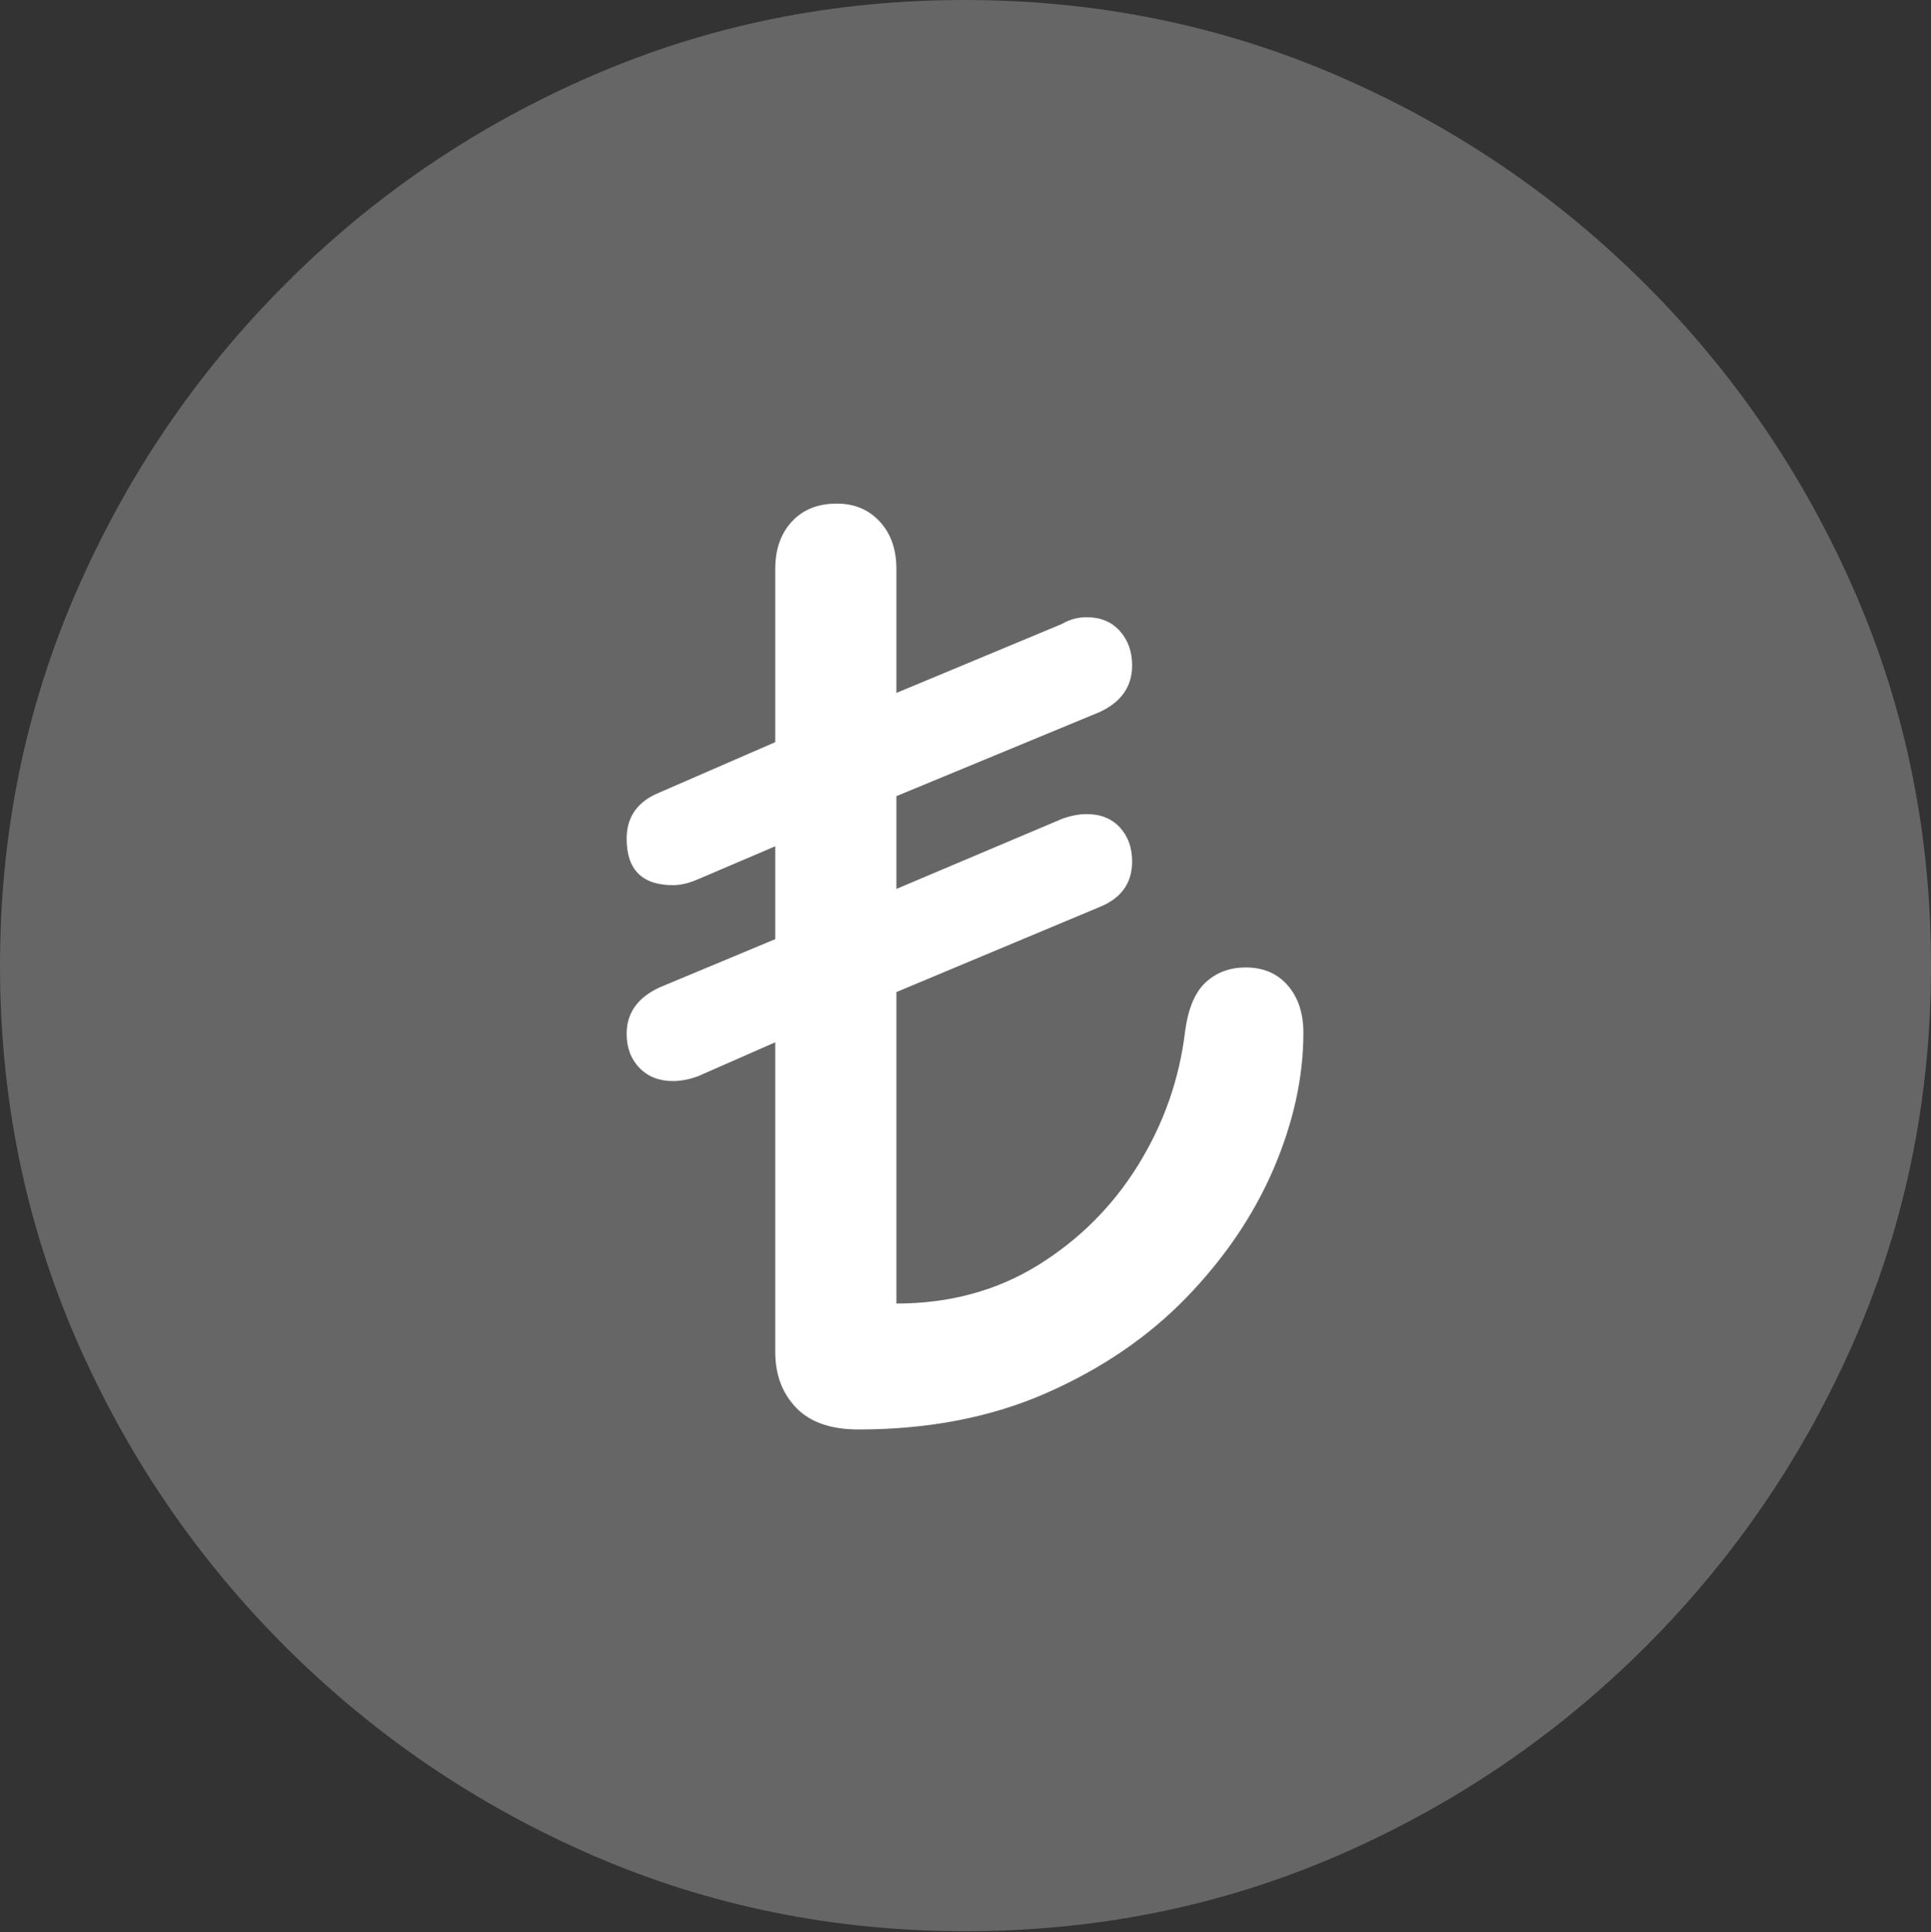 <?xml version="1.0" encoding="UTF-8"?>
<!--Generator: Apple Native CoreSVG 175.5-->
<!DOCTYPE svg
PUBLIC "-//W3C//DTD SVG 1.1//EN"
       "http://www.w3.org/Graphics/SVG/1.1/DTD/svg11.dtd">
<svg version="1.1" xmlns="http://www.w3.org/2000/svg" xmlns:xlink="http://www.w3.org/1999/xlink" width="19.922" height="19.932">
 <rect width="100%" height="100%" fill="#333333" stroke="none"/>
 <g>
  <rect height="19.932" opacity="0" width="19.922" x="0" y="0"/>
  <path d="M9.961 19.922Q12.002 19.922 13.804 19.141Q15.605 18.359 16.982 16.982Q18.359 15.605 19.141 13.804Q19.922 12.002 19.922 9.961Q19.922 7.92 19.141 6.118Q18.359 4.316 16.982 2.939Q15.605 1.562 13.799 0.781Q11.992 0 9.951 0Q7.91 0 6.108 0.781Q4.307 1.562 2.935 2.939Q1.562 4.316 0.781 6.118Q0 7.92 0 9.961Q0 12.002 0.781 13.804Q1.562 15.605 2.939 16.982Q4.316 18.359 6.118 19.141Q7.92 19.922 9.961 19.922Z" fill="rgba(255,255,255,0.25)"/>
  <path d="M8.857 14.746Q8.428 14.746 8.213 14.521Q7.998 14.297 7.998 13.945L7.998 10.752L7.197 11.104Q7.061 11.152 6.943 11.152Q6.729 11.152 6.597 11.016Q6.465 10.879 6.465 10.664Q6.465 10.342 6.807 10.185L7.998 9.688L7.998 8.73L7.197 9.072Q7.061 9.131 6.943 9.131Q6.465 9.131 6.465 8.652Q6.465 8.311 6.807 8.174L7.998 7.656L7.998 5.869Q7.998 5.566 8.169 5.381Q8.34 5.195 8.633 5.195Q8.906 5.195 9.077 5.381Q9.248 5.566 9.248 5.869L9.248 7.148L10.957 6.436Q11.074 6.367 11.211 6.367Q11.426 6.367 11.553 6.509Q11.68 6.65 11.68 6.865Q11.68 7.188 11.348 7.344L9.248 8.213L9.248 9.17L10.957 8.447Q11.094 8.398 11.211 8.398Q11.426 8.398 11.553 8.535Q11.68 8.672 11.68 8.887Q11.68 9.219 11.348 9.355L9.248 10.234L9.248 13.447Q10.068 13.447 10.708 13.052Q11.348 12.656 11.743 12.017Q12.139 11.377 12.227 10.635Q12.275 10.283 12.441 10.132Q12.607 9.98 12.852 9.98Q13.125 9.98 13.286 10.166Q13.447 10.352 13.447 10.654Q13.447 11.338 13.14 12.056Q12.832 12.773 12.241 13.384Q11.65 13.994 10.796 14.37Q9.941 14.746 8.857 14.746Z" fill="#ffffff"/>
 </g>
</svg>
